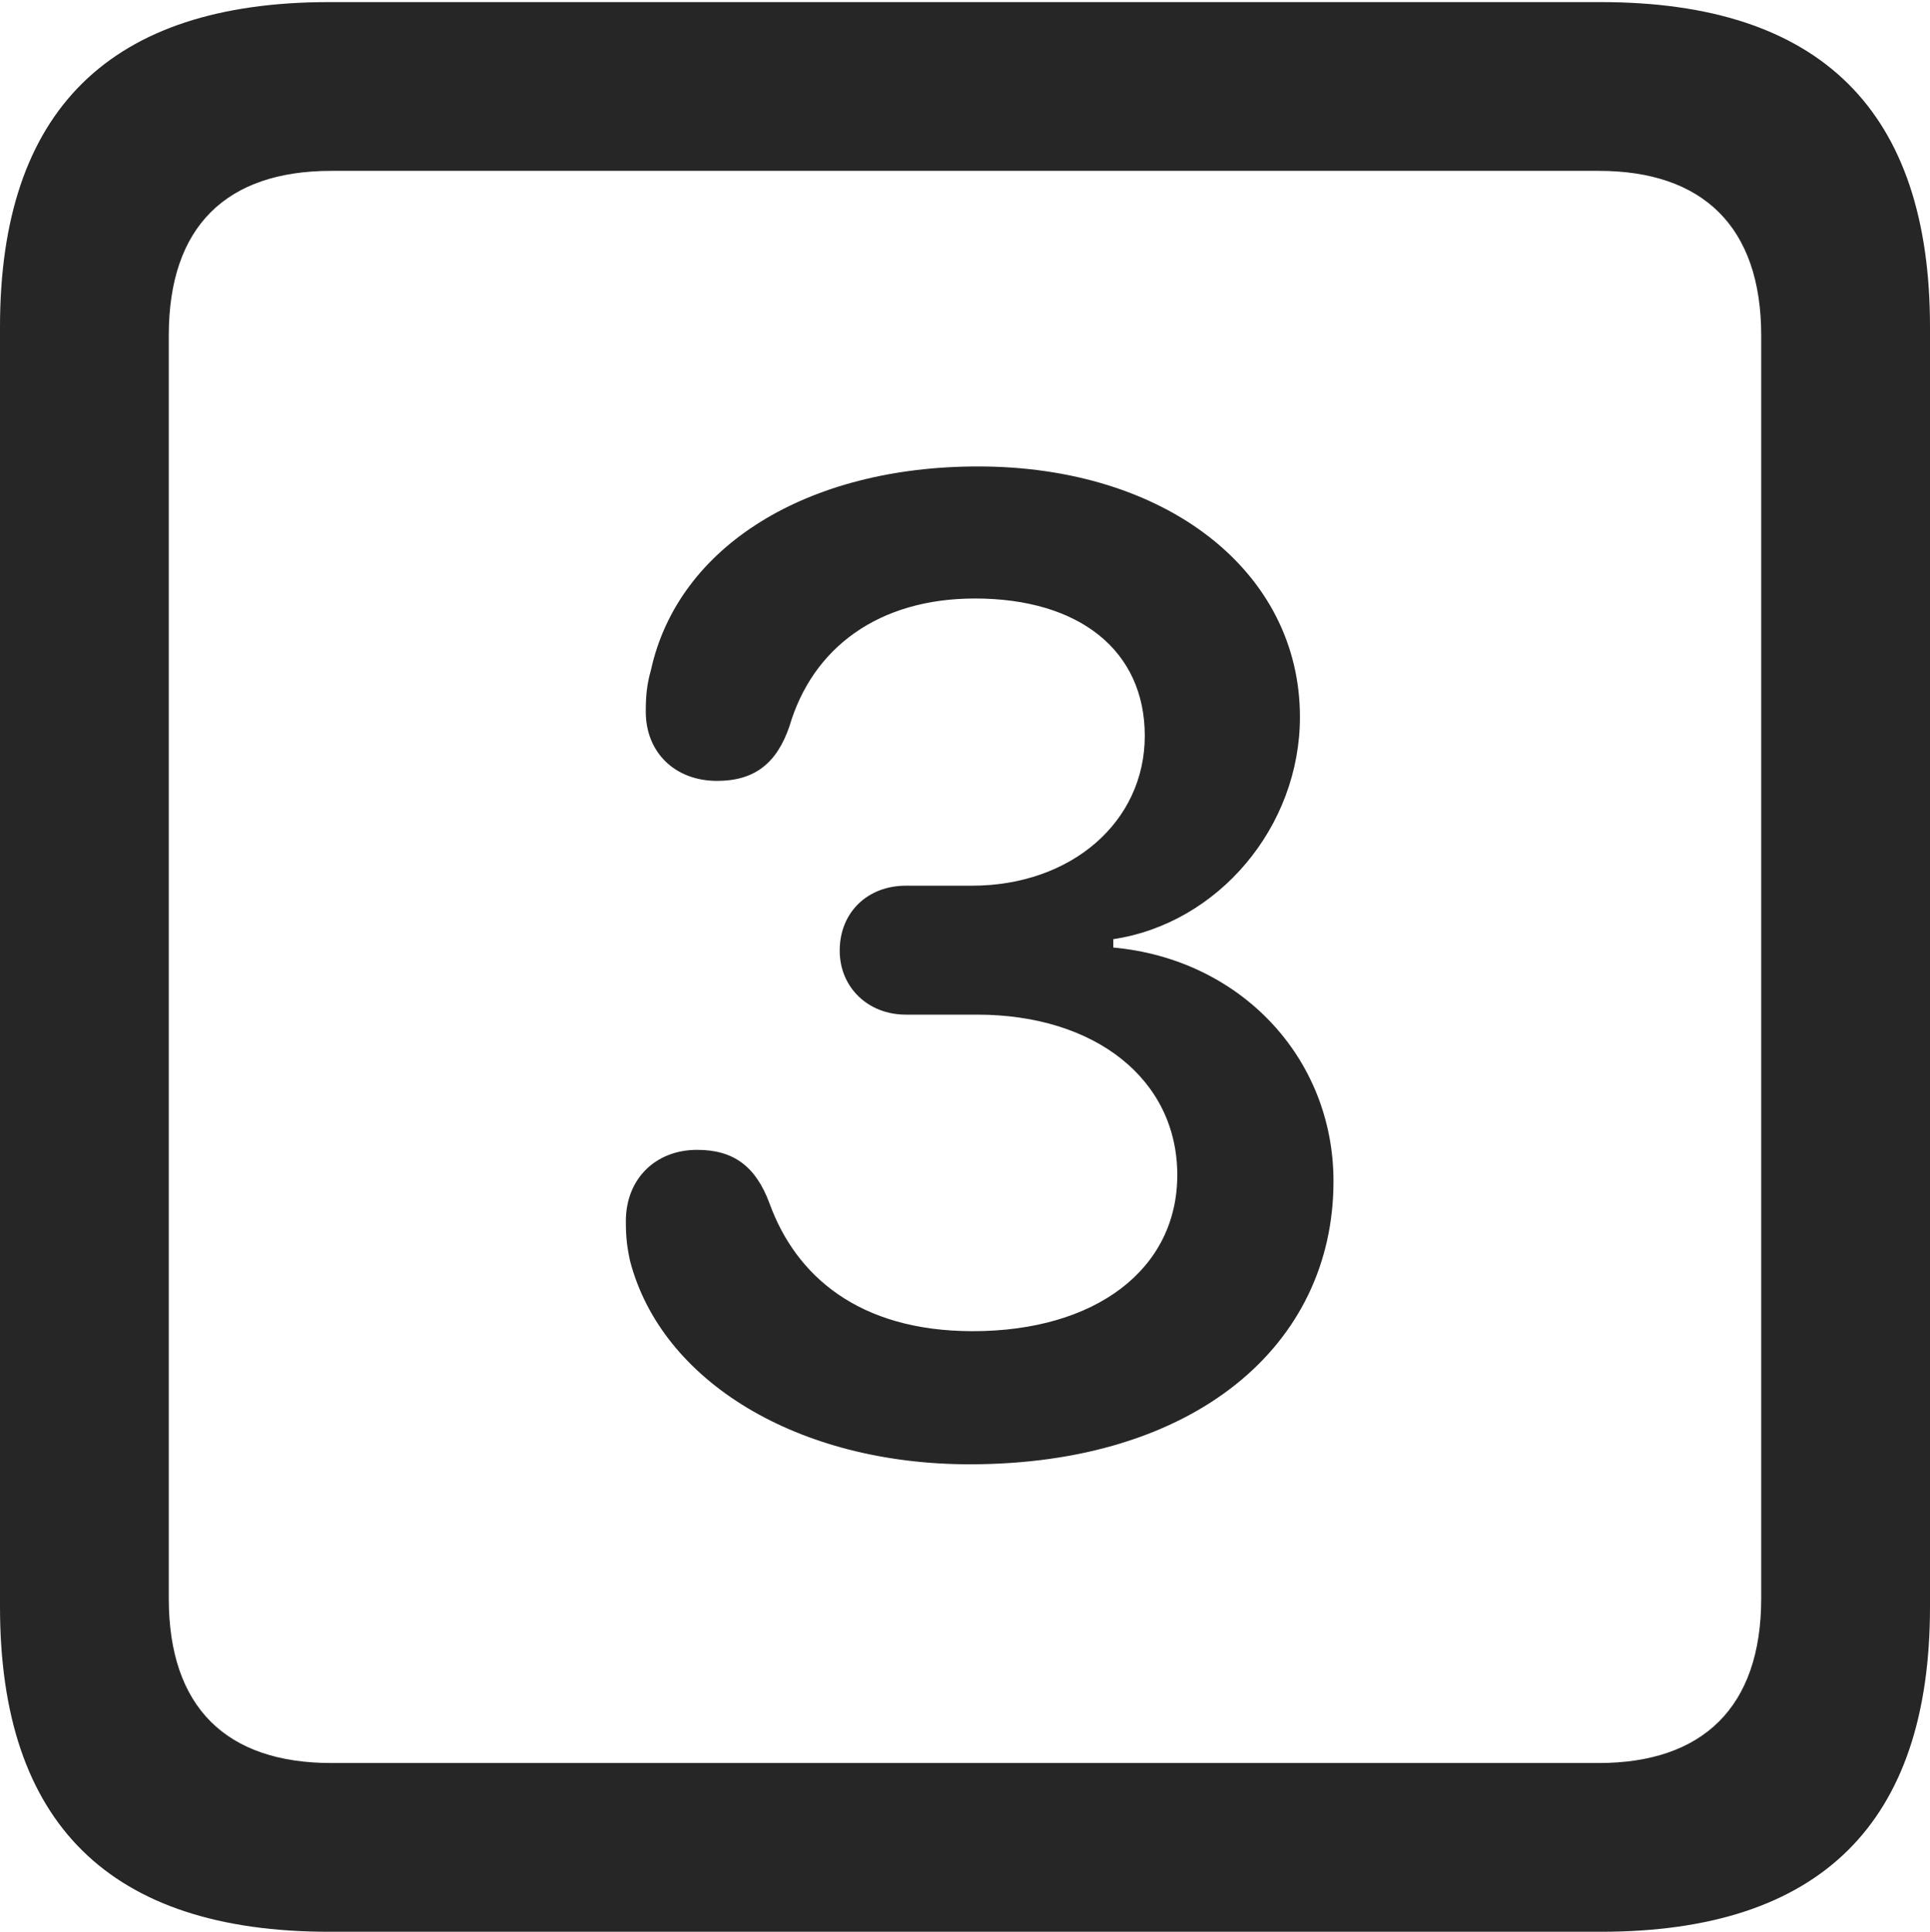 <?xml version="1.0" encoding="UTF-8"?>
<!--Generator: Apple Native CoreSVG 232.5-->
<!DOCTYPE svg
PUBLIC "-//W3C//DTD SVG 1.1//EN"
       "http://www.w3.org/Graphics/SVG/1.1/DTD/svg11.dtd">
<svg version="1.1" xmlns="http://www.w3.org/2000/svg" xmlns:xlink="http://www.w3.org/1999/xlink" width="89.893" height="89.99">
 <g>
  <rect height="89.99" opacity="0" width="89.893" x="0" y="0"/>
  <path d="M15.332 89.99L74.561 89.99C84.814 89.99 89.893 84.912 89.893 74.853L89.893 15.234C89.893 5.176 84.814 0.098 74.561 0.098L15.332 0.098C5.127 0.098 0 5.127 0 15.234L0 74.853C0 84.961 5.127 89.99 15.332 89.99ZM15.43 82.129C10.547 82.129 7.861 79.541 7.861 74.463L7.861 15.625C7.861 10.547 10.547 7.959 15.43 7.959L74.463 7.959C79.297 7.959 82.031 10.547 82.031 15.625L82.031 74.463C82.031 79.541 79.297 82.129 74.463 82.129Z" fill="#000000" fill-opacity="0.85"/>
  <path d="M45.166 68.213C55.615 68.213 62.109 62.695 62.109 55.029C62.109 49.268 57.764 44.678 51.855 44.141L51.855 43.75C56.738 43.018 60.547 38.525 60.547 33.398C60.547 26.611 54.297 21.729 45.557 21.729C37.598 21.729 31.592 25.439 30.322 31.201C30.127 31.885 30.078 32.422 30.078 33.154C30.078 35.059 31.445 36.377 33.398 36.377C35.156 36.377 36.182 35.547 36.768 33.838C37.842 30.176 40.918 27.881 45.41 27.881C50.293 27.881 53.32 30.322 53.32 34.277C53.32 38.281 49.902 41.26 45.264 41.26L42.188 41.26C40.43 41.26 39.111 42.48 39.111 44.287C39.111 45.996 40.43 47.266 42.188 47.266L45.508 47.266C51.025 47.266 54.834 50.293 54.834 54.736C54.834 59.131 51.025 62.012 45.312 62.012C39.99 62.012 37.06 59.424 35.84 56.055C35.205 54.346 34.18 53.565 32.471 53.565C30.518 53.565 29.15 54.932 29.15 56.885C29.15 57.617 29.199 58.057 29.346 58.74C30.811 64.356 37.158 68.213 45.166 68.213Z" fill="#000000" fill-opacity="0.85"/>
 </g>
</svg>
